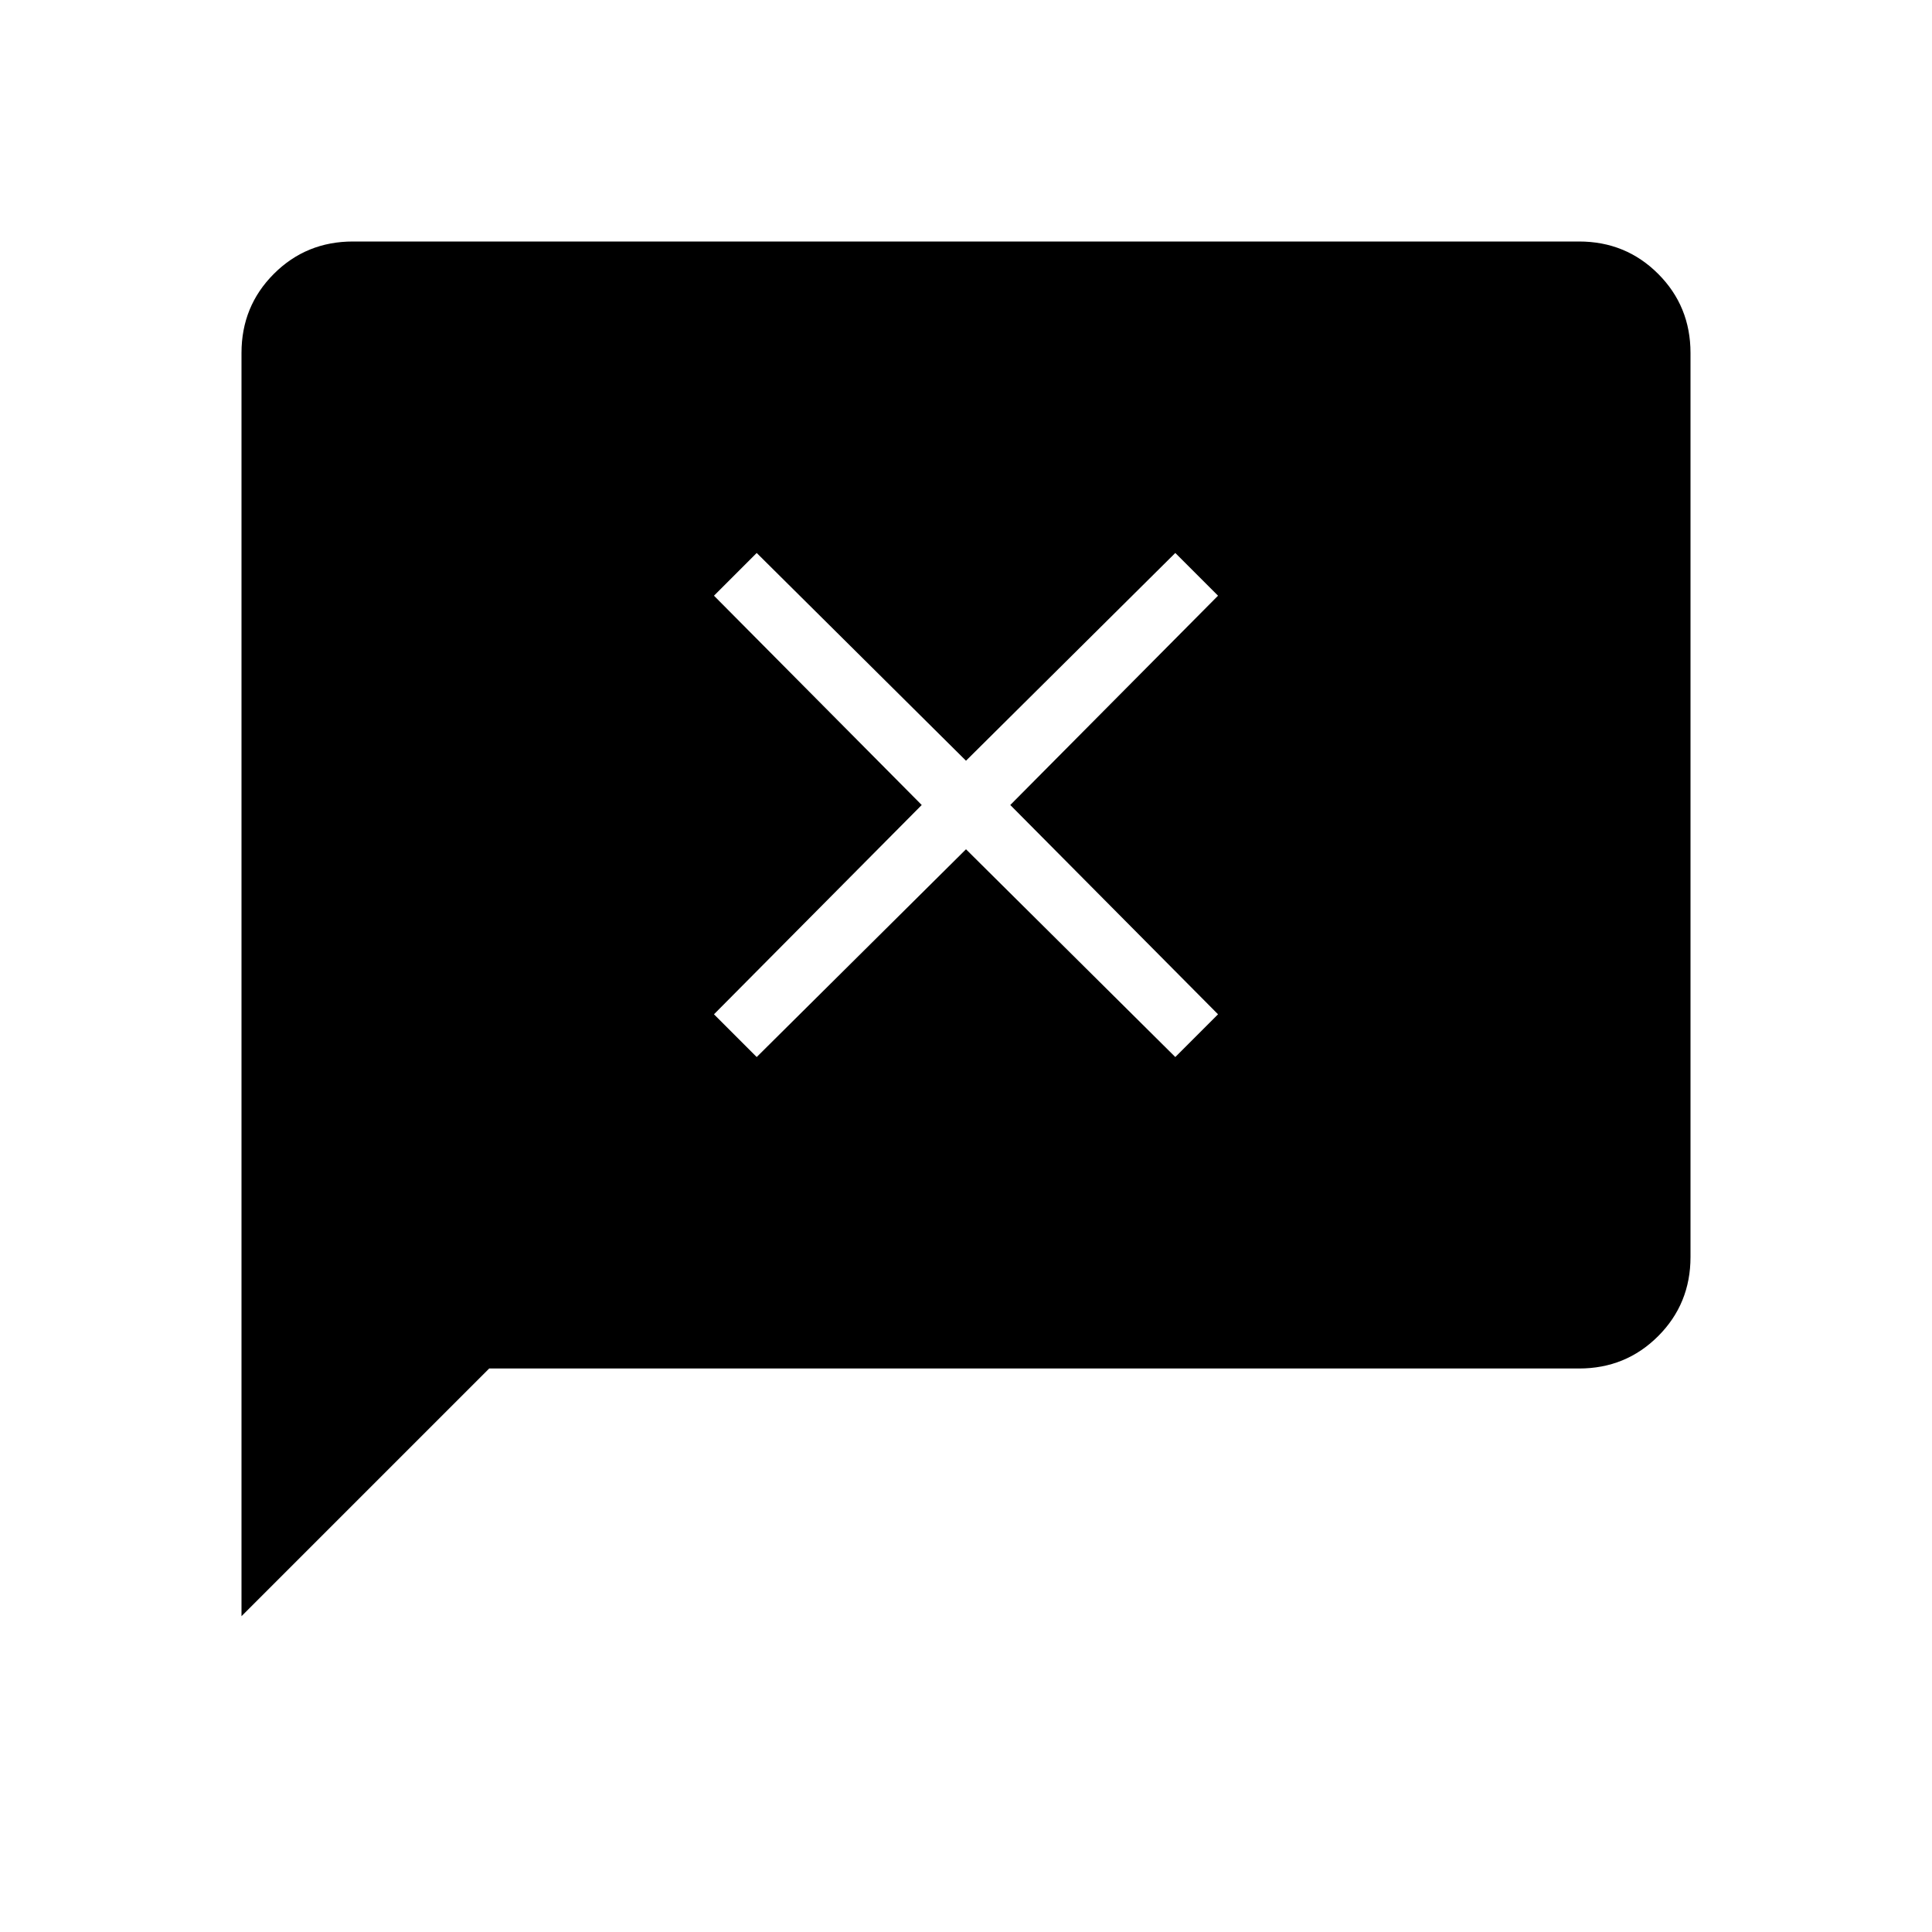 <svg xmlns="http://www.w3.org/2000/svg" width="48" height="48" viewBox="0 -960 960 960"><path d="M120-156.923v-627.693q0-23.23 16.077-39.307T175.384-840h609.232q23.23 0 39.307 16.077T840-784.616v449.232q0 23.23-16.077 39.307T784.616-280H243.077L120-156.923Zm256-277.846L480-538l104 103.231L605.231-456 502-560l103.231-104L584-685.231 480-582 376-685.231 354.769-664 458-560 354.769-456 376-434.769Z"/></svg>